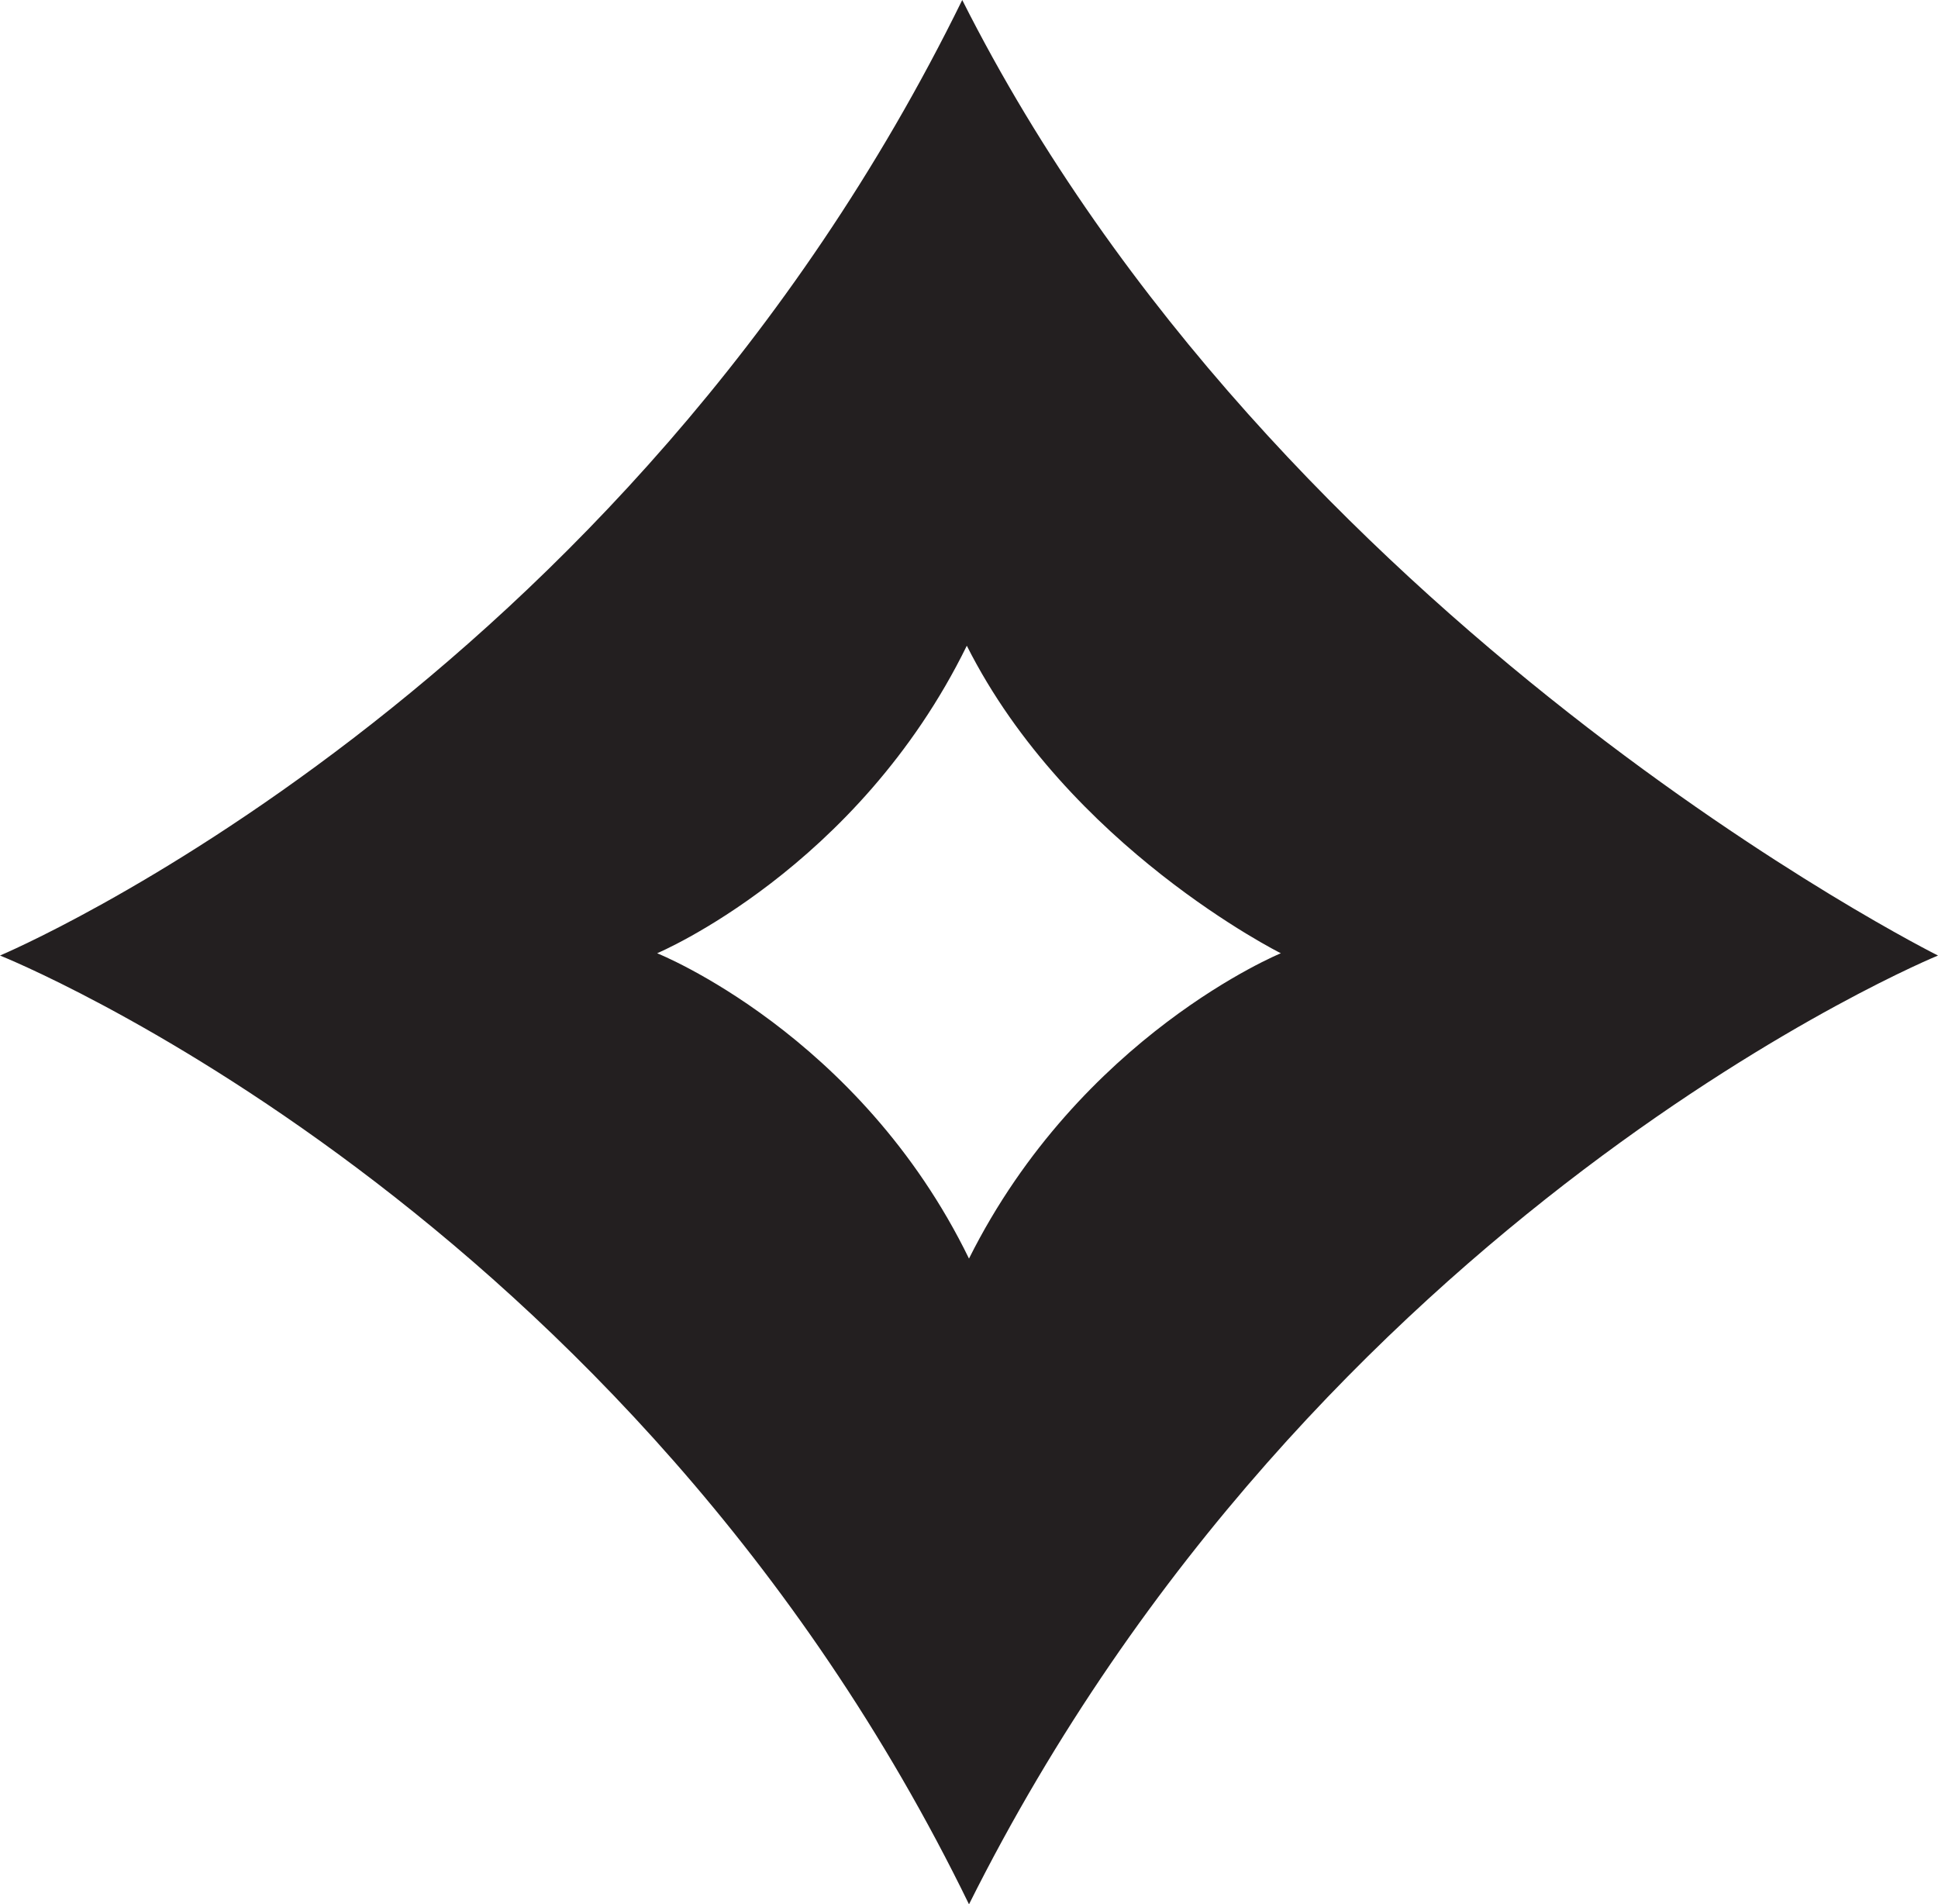 <?xml version="1.0" encoding="UTF-8"?>
<svg id="Layer_2" data-name="Layer 2" xmlns="http://www.w3.org/2000/svg" viewBox="0 0 860 845">
  <defs>
    <style>
      .cls-1 {
        fill: #231f20;
      }
    </style>
  </defs>
  <g id="Layer_1-2" data-name="Layer 1">
    <path class="cls-1" d="M427,0C276,308,0,424,0,424c0,0,279,111,430,421,154-308,430-421,430-421,0,0-293-146-433-424ZM430,558.48c-48.6-99.77-138.39-135.49-138.39-135.49,0,0,88.83-37.33,137.42-136.46,45.06,89.47,139.35,136.46,139.35,136.46,0,0-88.83,36.37-138.39,135.49Z"/>
  </g>
</svg>
